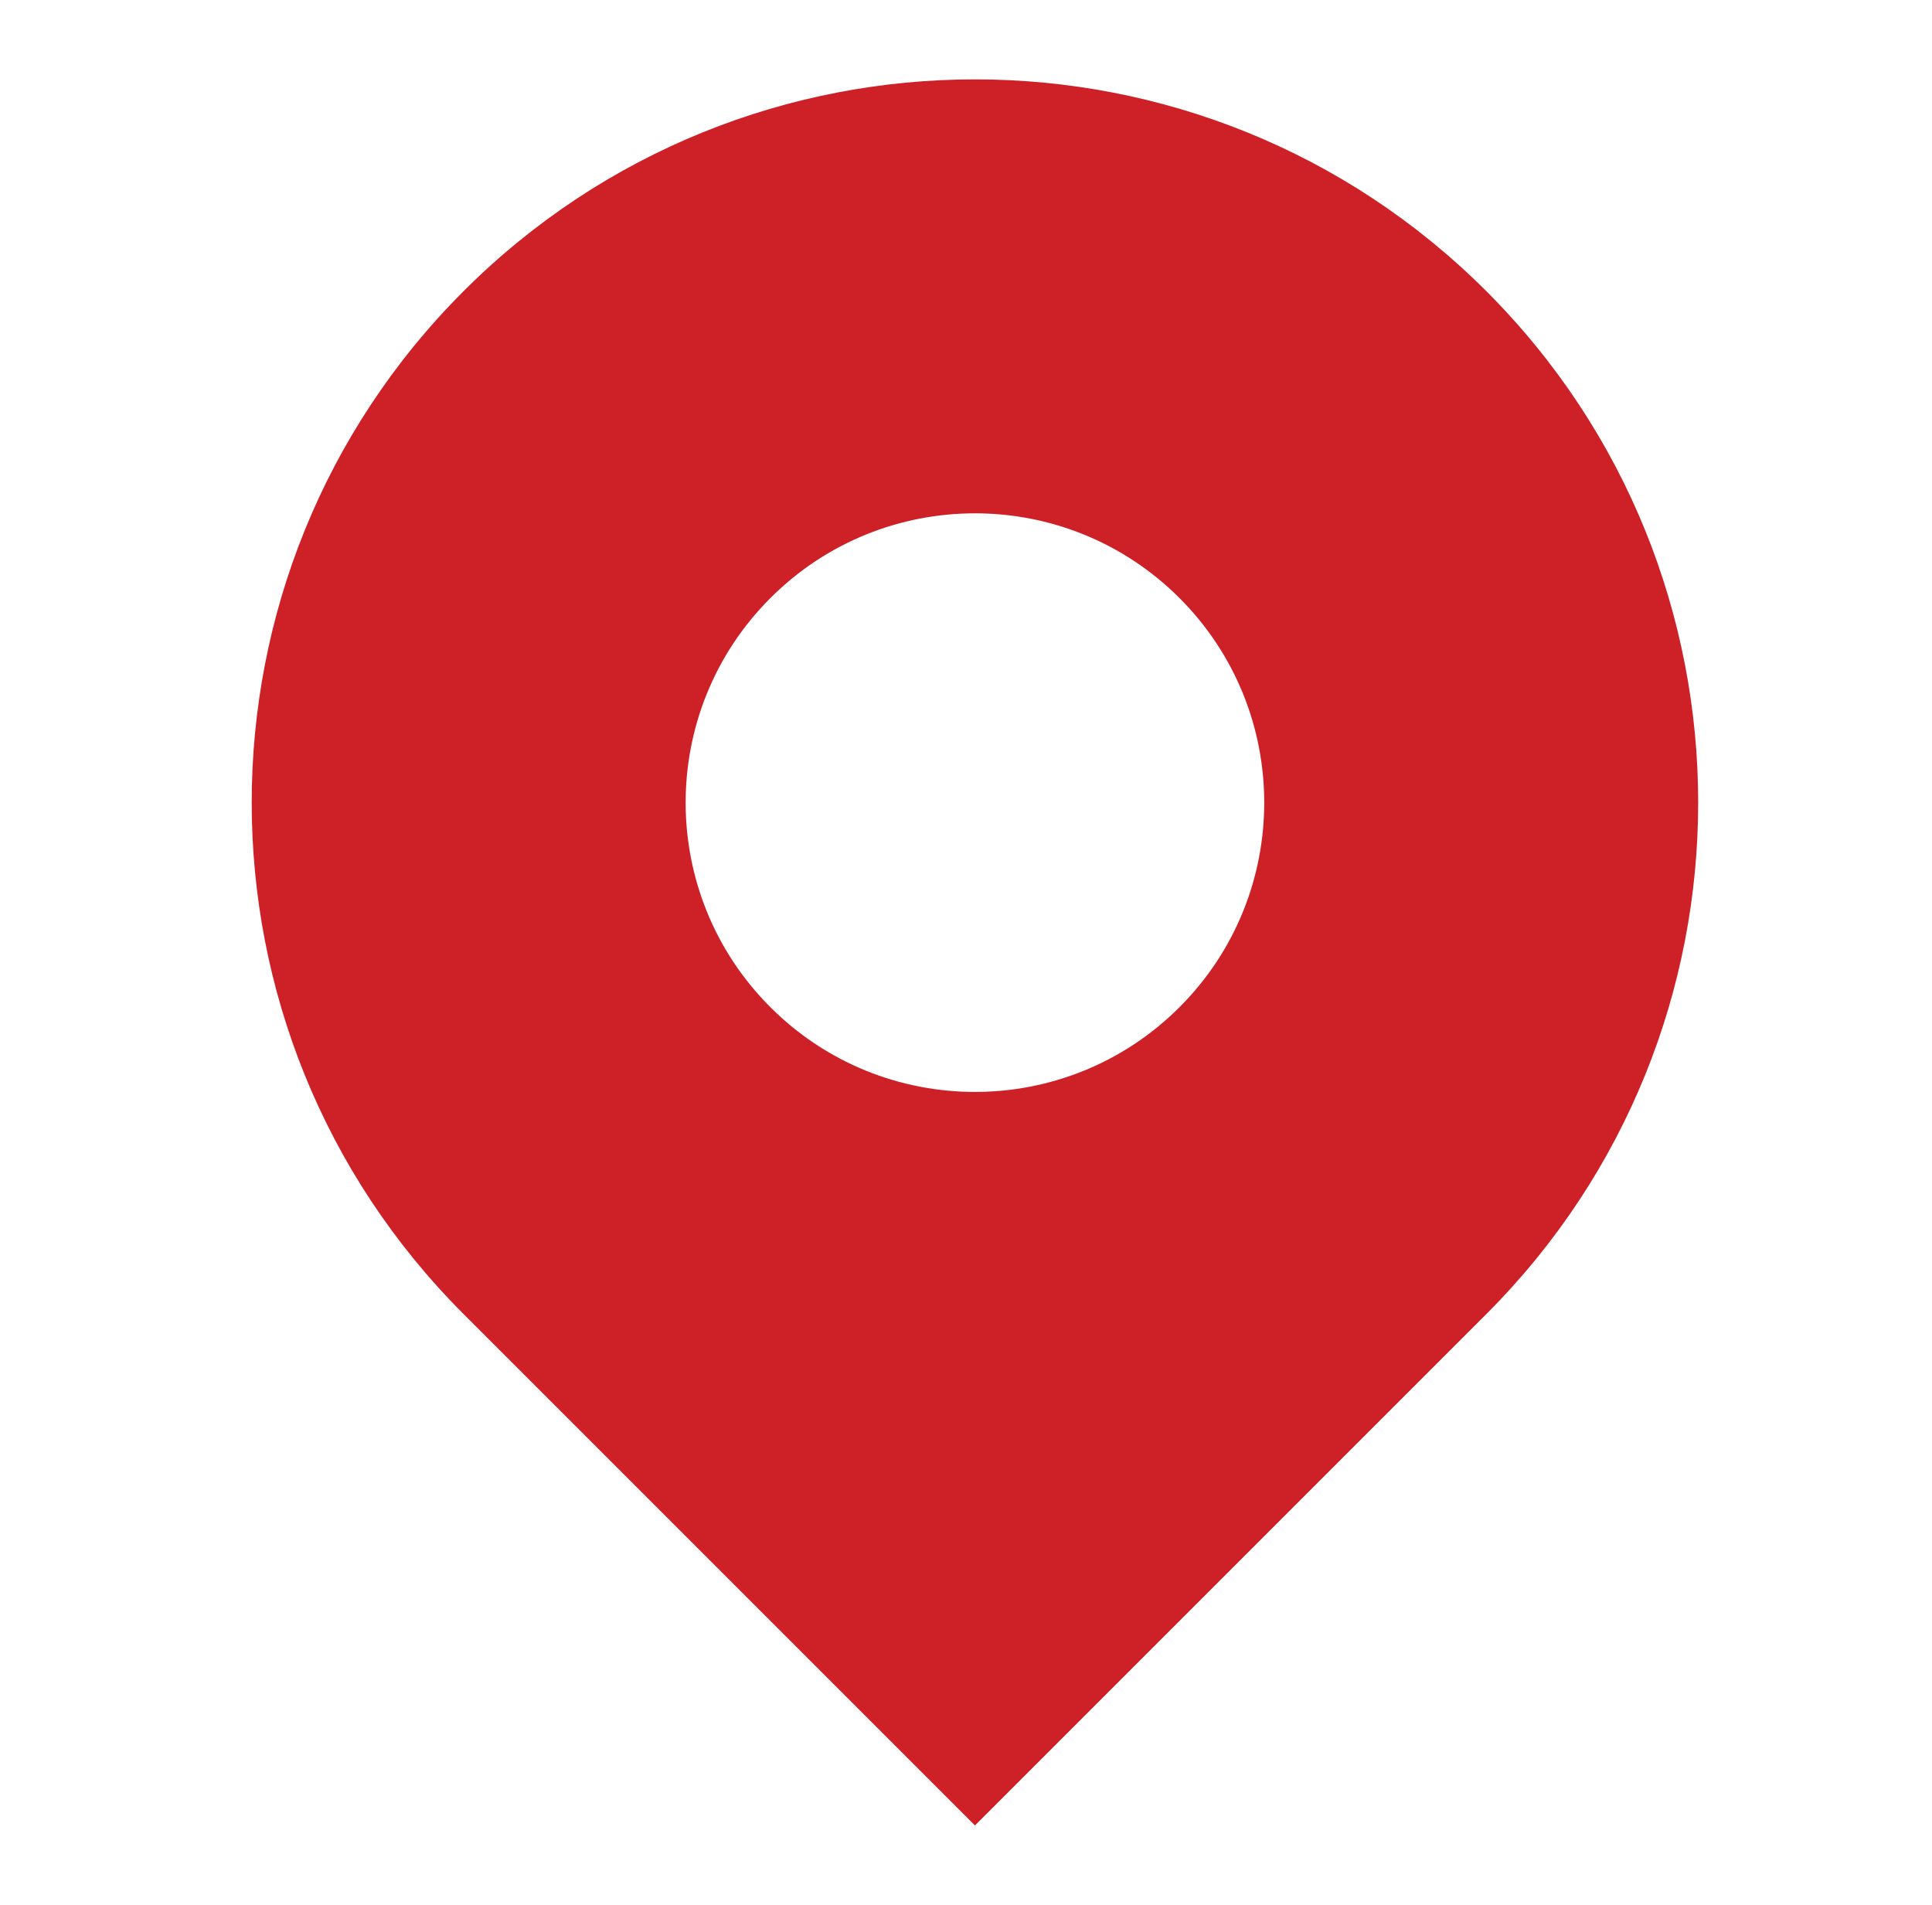 <svg width="71" height="70" viewBox="0 0 71 70" fill="none" xmlns="http://www.w3.org/2000/svg">
<path fill-rule="evenodd" clip-rule="evenodd" d="M17.035 48.289C6.655 37.91 6.655 21.081 17.035 10.701C27.414 0.322 44.243 0.322 54.623 10.701C65.002 21.081 65.002 37.91 54.623 48.289L35.829 67.083L17.035 48.289ZM28.311 21.978C24.159 26.13 24.159 32.861 28.311 37.013C32.463 41.165 39.194 41.165 43.346 37.013C47.498 32.861 47.498 26.13 43.346 21.978C39.194 17.826 32.463 17.826 28.311 21.978Z" fill="#CE2127"/>
</svg>
